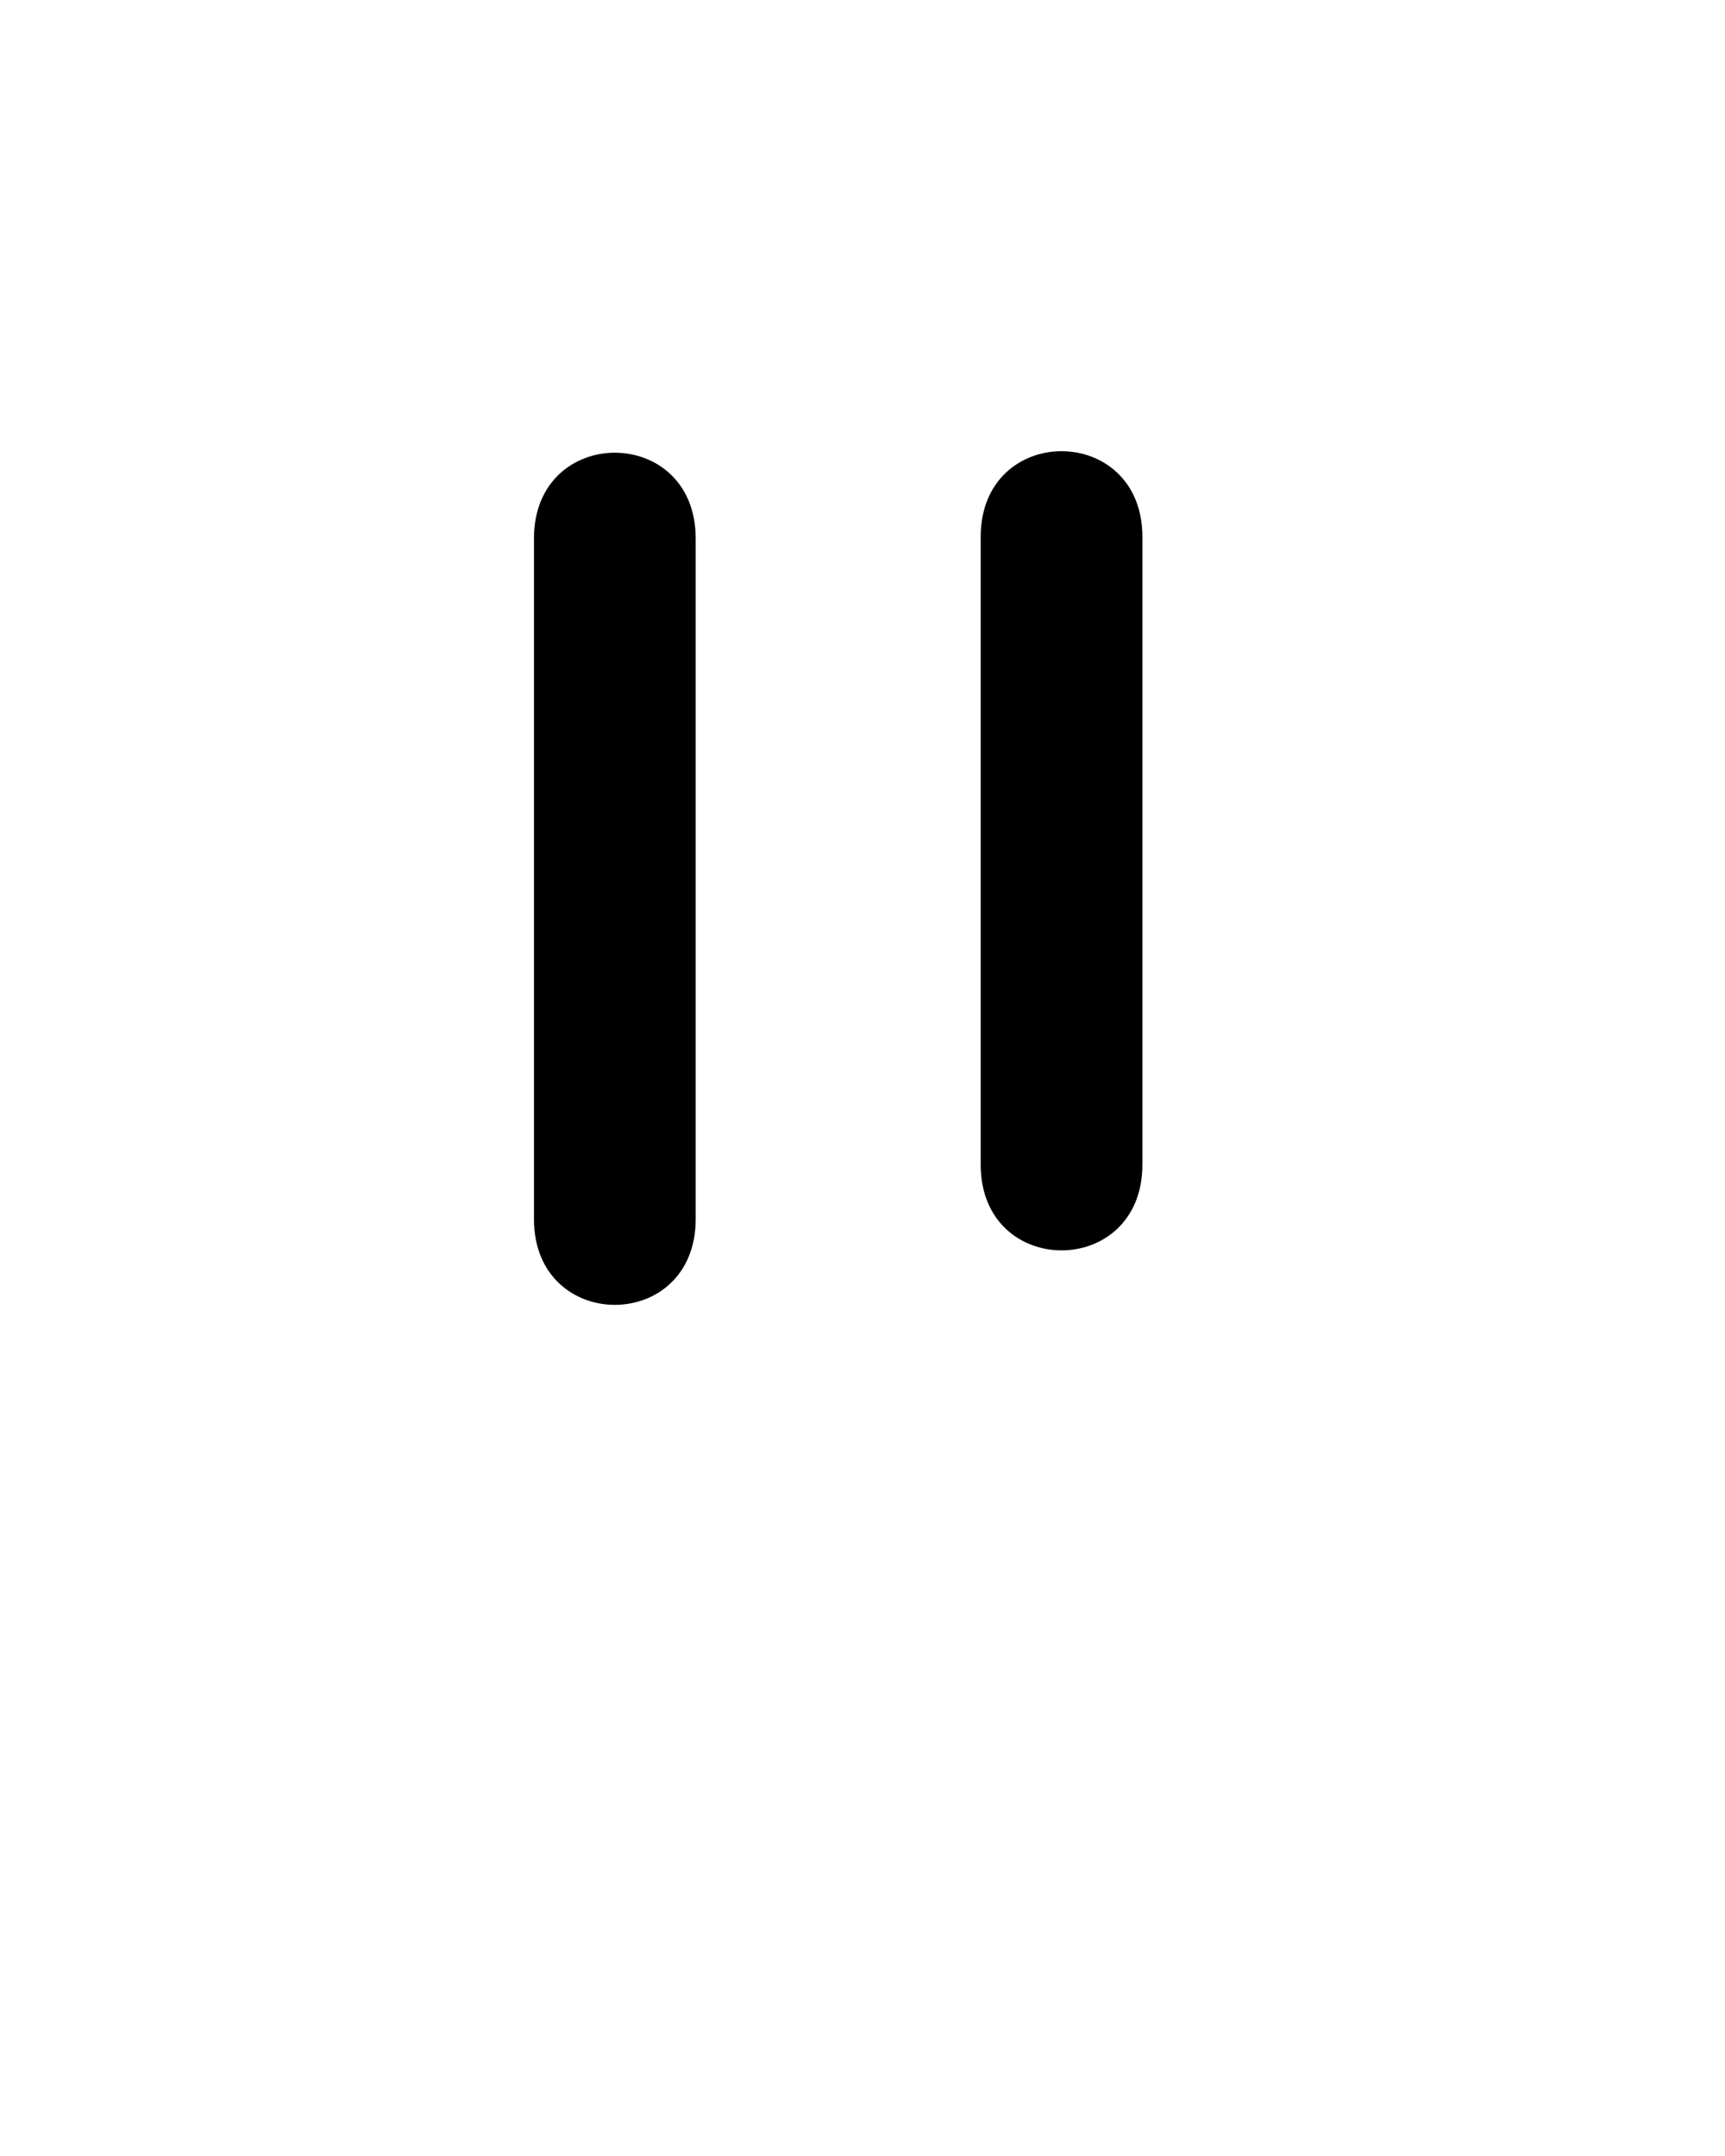 <?xml version="1.0" ?>
<svg xmlns="http://www.w3.org/2000/svg" width="800" height="1000">
<path d="m 247.635,249.751 c 0,20.886 0,41.772 0,62.658 0,36.713 0,73.426 0,110.138 0,31.466 0,62.933 0,94.399 0,16.168 0,32.336 0,48.504 0,53.033 75,53.033 75,0 v 0 c 0,-16.168 0,-32.336 0,-48.504 0,-31.466 0,-62.933 0,-94.399 0,-36.713 0,-73.426 0,-110.138 0,-20.886 0,-41.772 0,-62.658 0,-53.033 -75,-53.033 -75,0 z"/>
<path d="m 454.807,249.051 c 0,13.814 0,27.629 0,41.443 0,24.72 0,49.441 0,74.161 0,25.424 0,50.847 0,76.271 0,19.492 0,38.985 0,58.477 0,11.464 0,22.928 0,34.392 0,2.127 0,4.253 0,6.38 0,53.033 75,53.033 75,0 v 0 c 0,-2.127 0,-4.253 0,-6.38 0,-11.464 0,-22.928 0,-34.392 0,-19.492 0,-38.985 0,-58.477 0,-25.424 0,-50.847 0,-76.271 0,-24.72 0,-49.441 0,-74.161 0,-13.814 0,-27.629 0,-41.443 0,-53.033 -75,-53.033 -75,0 z"/>
</svg>
